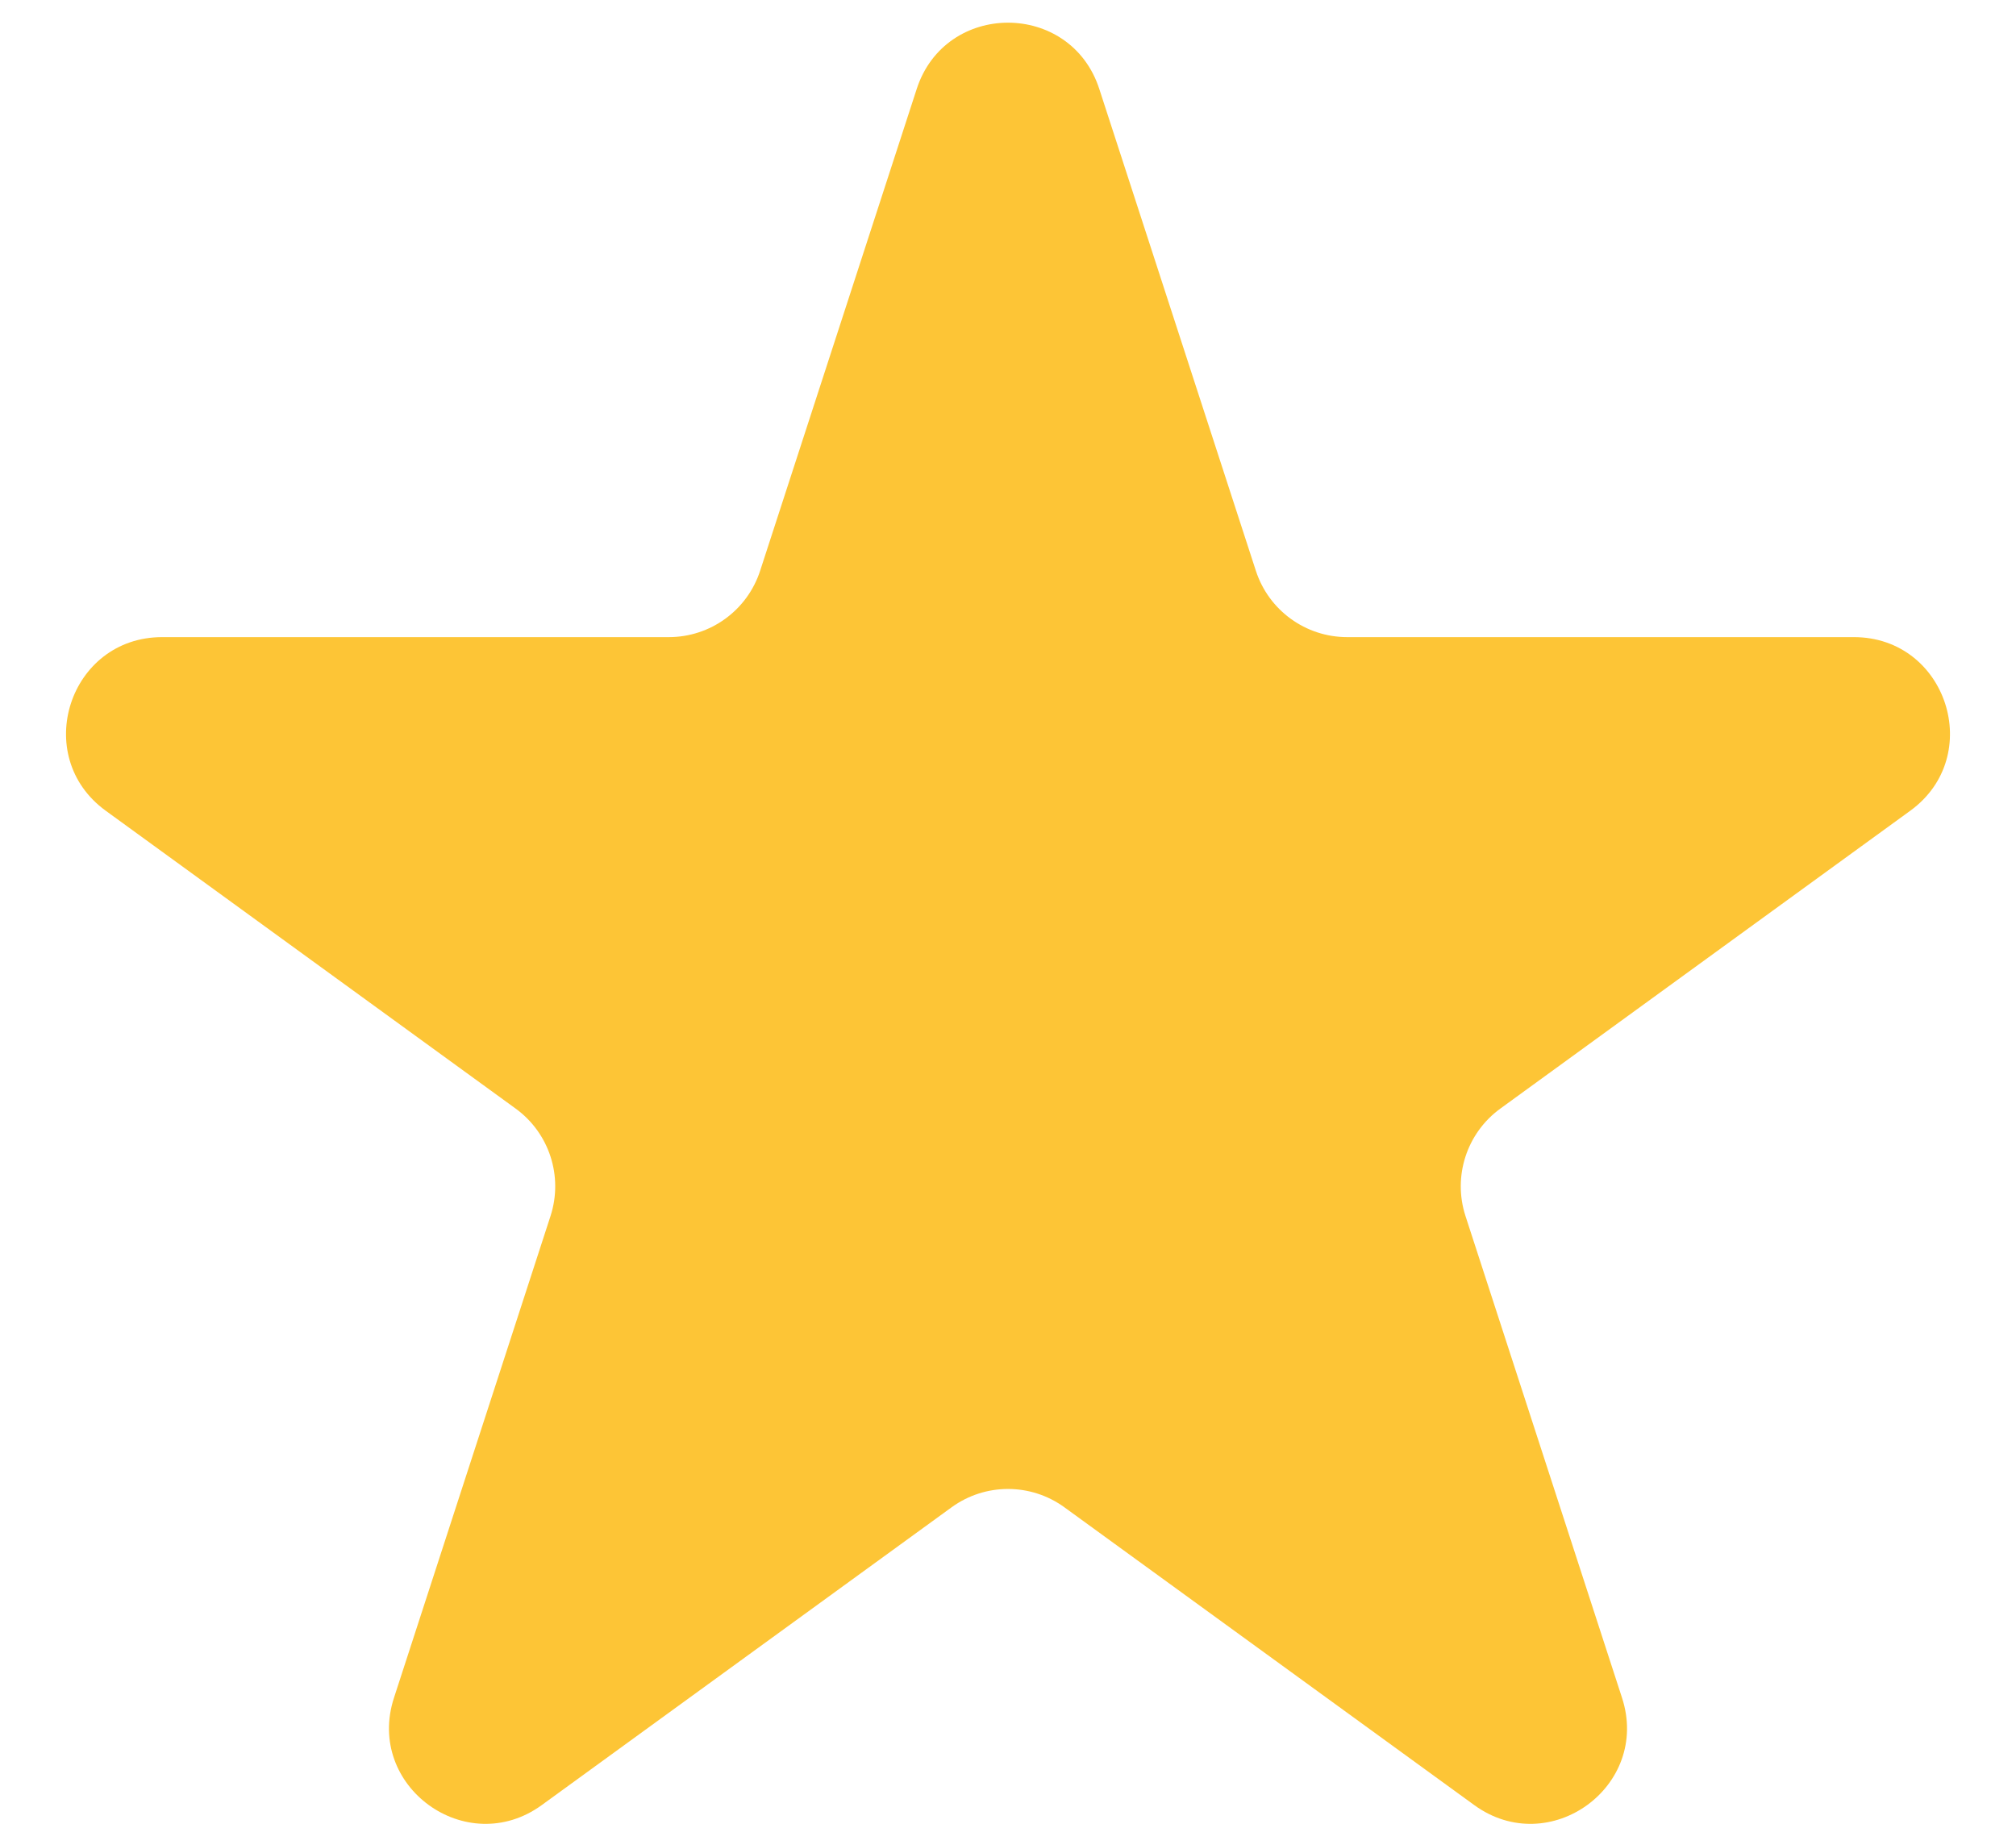 <svg width="21" height="19" viewBox="0 0 21 19" fill="none" xmlns="http://www.w3.org/2000/svg">
<path d="M9.549 0.927C9.848 0.006 11.152 0.006 11.451 0.927L13.082 5.946C13.216 6.358 13.6 6.637 14.033 6.637H19.311C20.279 6.637 20.682 7.877 19.898 8.446L15.629 11.548C15.278 11.803 15.132 12.254 15.265 12.666L16.896 17.686C17.196 18.607 16.141 19.373 15.357 18.804L11.088 15.702C10.737 15.447 10.263 15.447 9.912 15.702L5.643 18.804C4.859 19.373 3.804 18.607 4.104 17.686L5.735 12.666C5.868 12.254 5.722 11.803 5.371 11.548L1.102 8.446C0.318 7.877 0.721 6.637 1.689 6.637H6.967C7.4 6.637 7.784 6.358 7.918 5.946L9.549 0.927Z" fill="#FDC536"/>
</svg>
